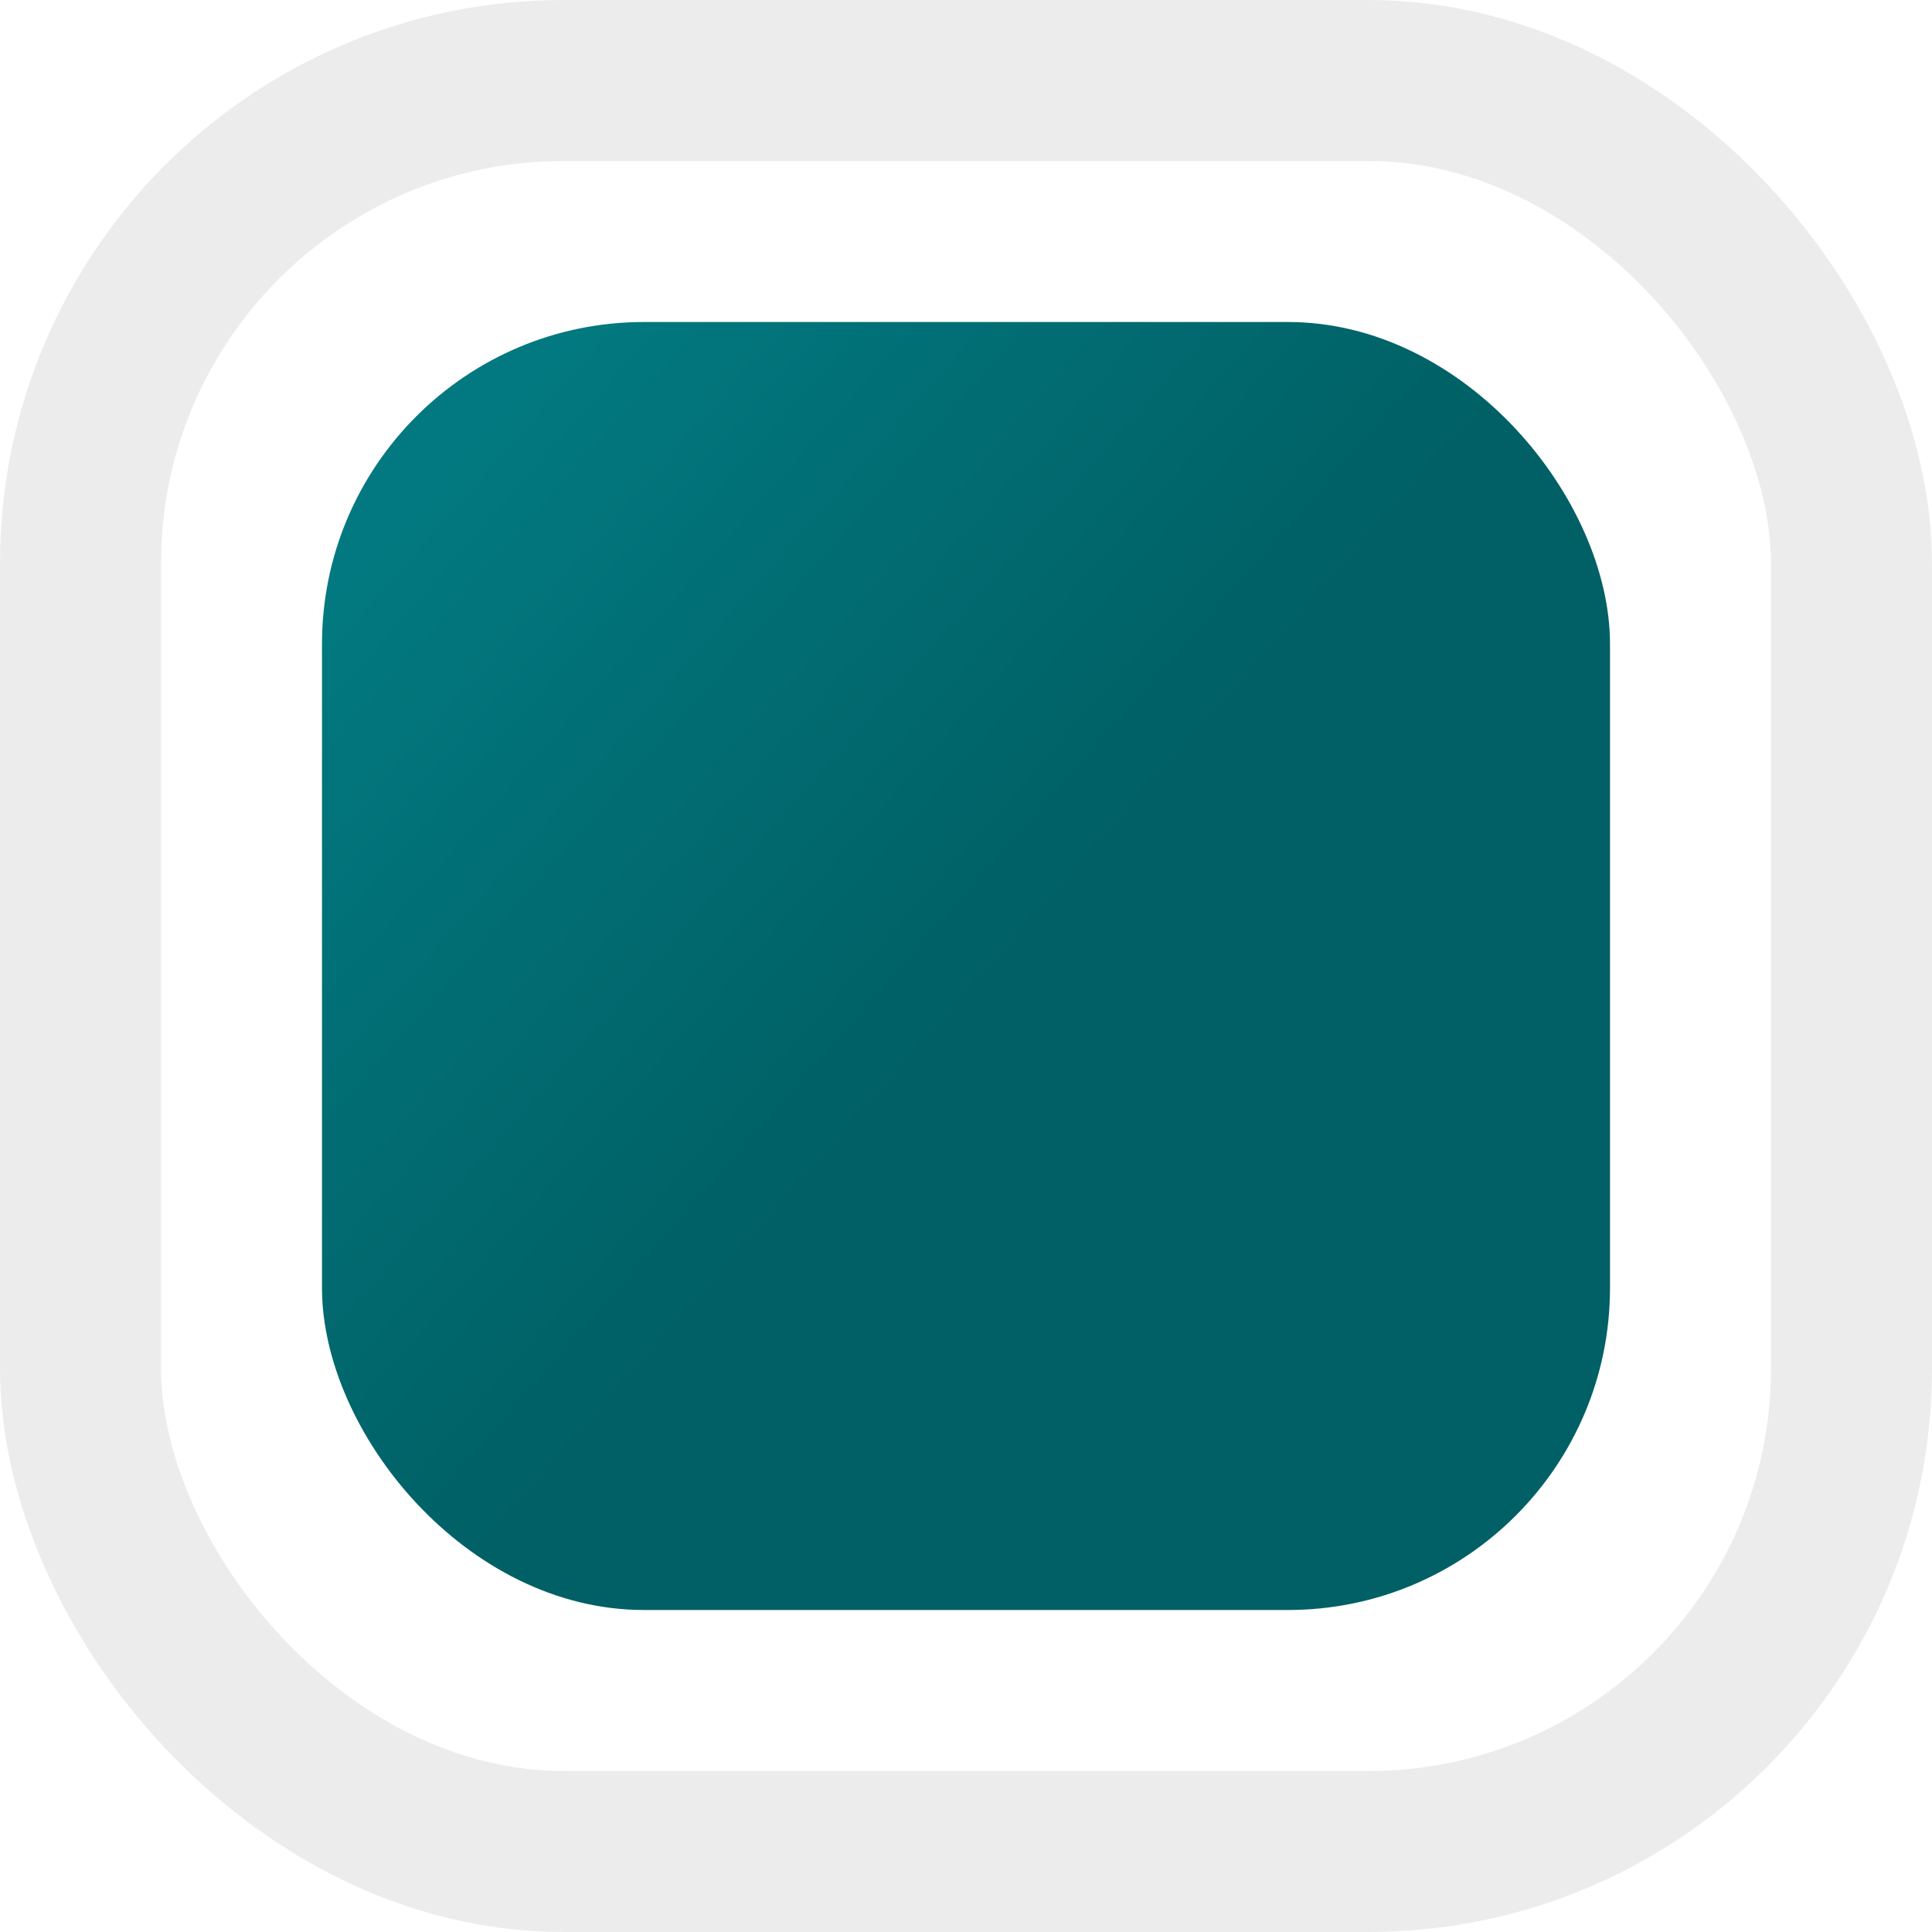 <svg width="24" height="24" viewBox="0 0 24 24" fill="none" xmlns="http://www.w3.org/2000/svg">
<g id="Group 83">
<rect id="Rectangle 167" x="1" y="1" width="22" height="22" rx="6" stroke="#BCBCBC" stroke-opacity="0.27" stroke-width="2"/>
<rect id="Rectangle 167_2" x="4" y="4" width="16" height="16" rx="4" fill="url(#paint0_linear_1412_8108)"/>
</g>
<defs>
<linearGradient id="paint0_linear_1412_8108" x1="16.429" y1="21.511" x2="2.428" y2="9.198" gradientUnits="userSpaceOnUse">
<stop offset="0.496" stop-color="#006065"/>
<stop offset="1" stop-color="#027980"/>
</linearGradient>
</defs>
</svg>
